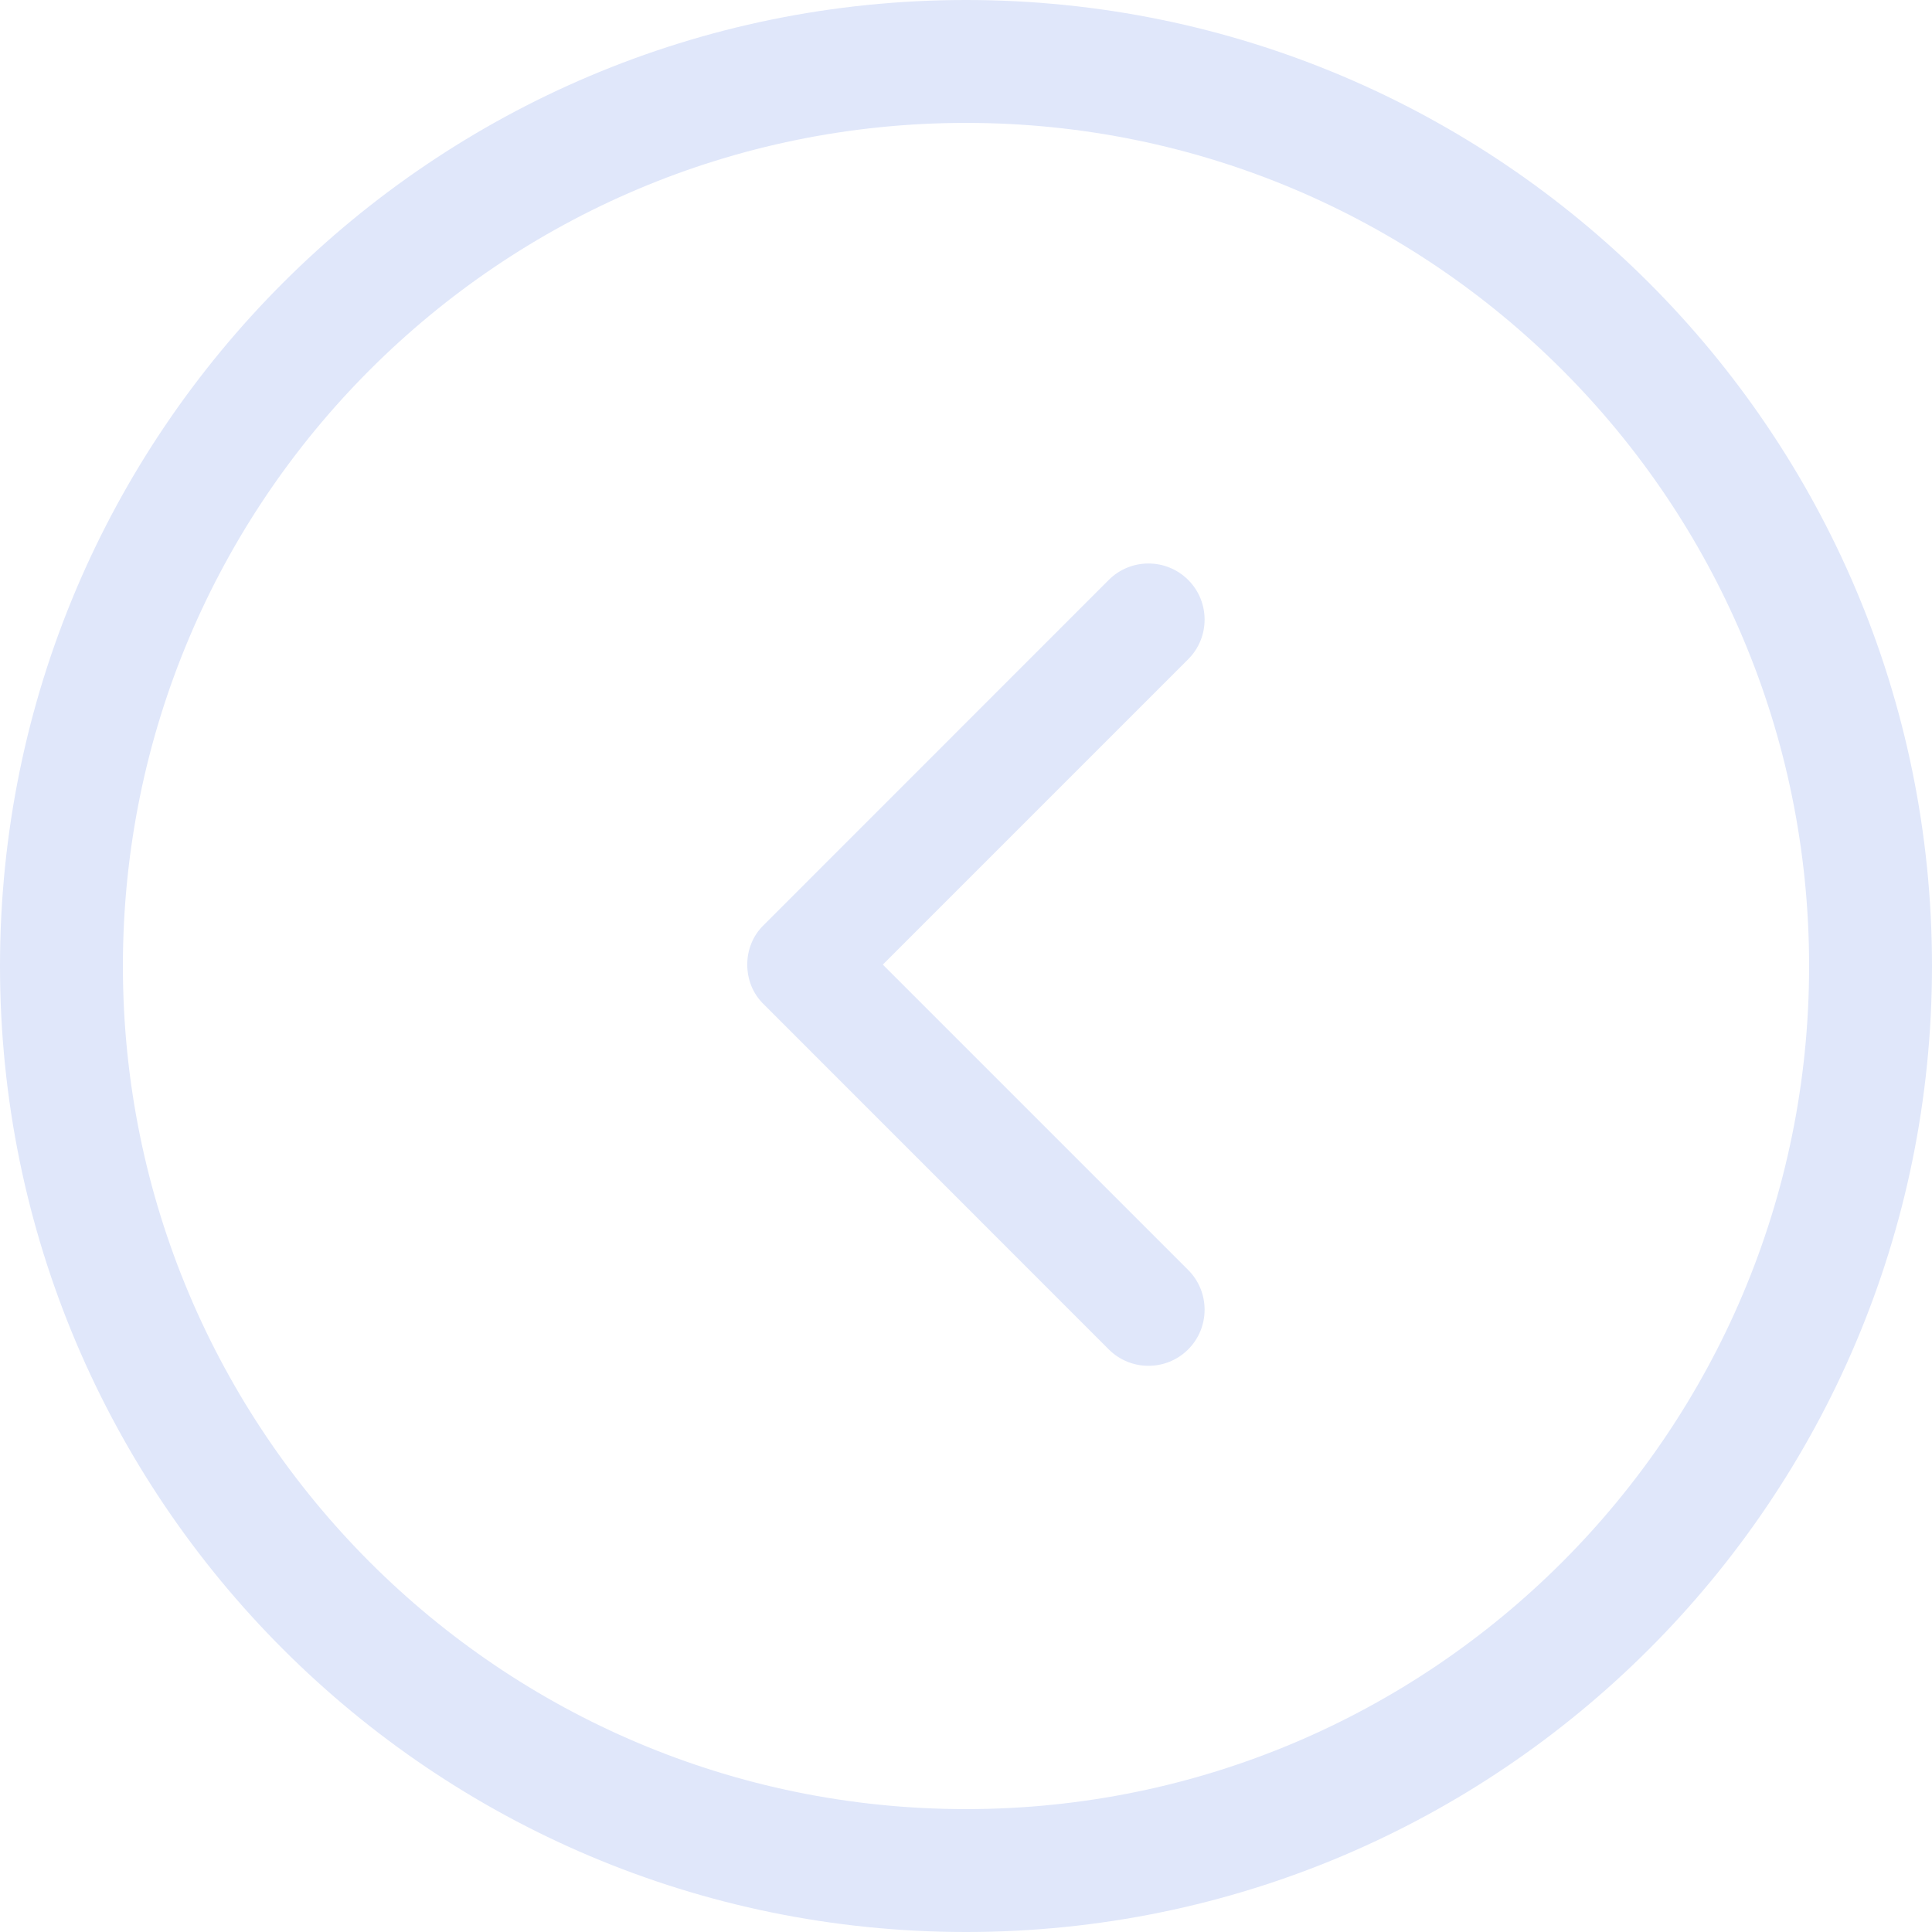 <?xml version="1.0" encoding="UTF-8"?>
<svg width="18px" height="18px" viewBox="0 0 18 18" version="1.1" xmlns="http://www.w3.org/2000/svg" xmlns:xlink="http://www.w3.org/1999/xlink">
    <!-- Generator: Sketch 61 (89581) - https://sketch.com -->
    <title>picview_back_hover</title>
    <desc>Created with Sketch.</desc>
    <g id="图标" stroke="none" stroke-width="1" fill="none" fill-rule="evenodd">
        <g id="画板" transform="translate(-108, -108)" fill="#E0E7FA">
            <path d="M117,108 C121.971,108 126,112.029 126,117 C126,121.971 121.971,126 117,126 C112.029,126 108,121.971 108,117 C108,112.029 112.029,108 117,108 Z M117,109.145 C112.662,109.145 109.145,112.662 109.145,117 C109.145,121.338 112.662,124.855 117,124.855 C121.338,124.855 124.855,121.338 124.855,117 C124.855,112.662 121.338,109.145 117,109.145 Z M119.07,113.403 C119.274,113.606 119.274,113.939 119.07,114.142 L116.225,116.987 L119.07,119.832 C119.274,120.036 119.274,120.368 119.07,120.572 C118.866,120.776 118.534,120.776 118.33,120.572 L115.116,117.357 C115.012,117.257 114.962,117.122 114.962,116.987 C114.962,116.853 115.012,116.718 115.116,116.618 L118.33,113.403 C118.534,113.199 118.866,113.199 119.07,113.403 Z" id="picview_back_hover"></path>
        </g>
    </g>
</svg>